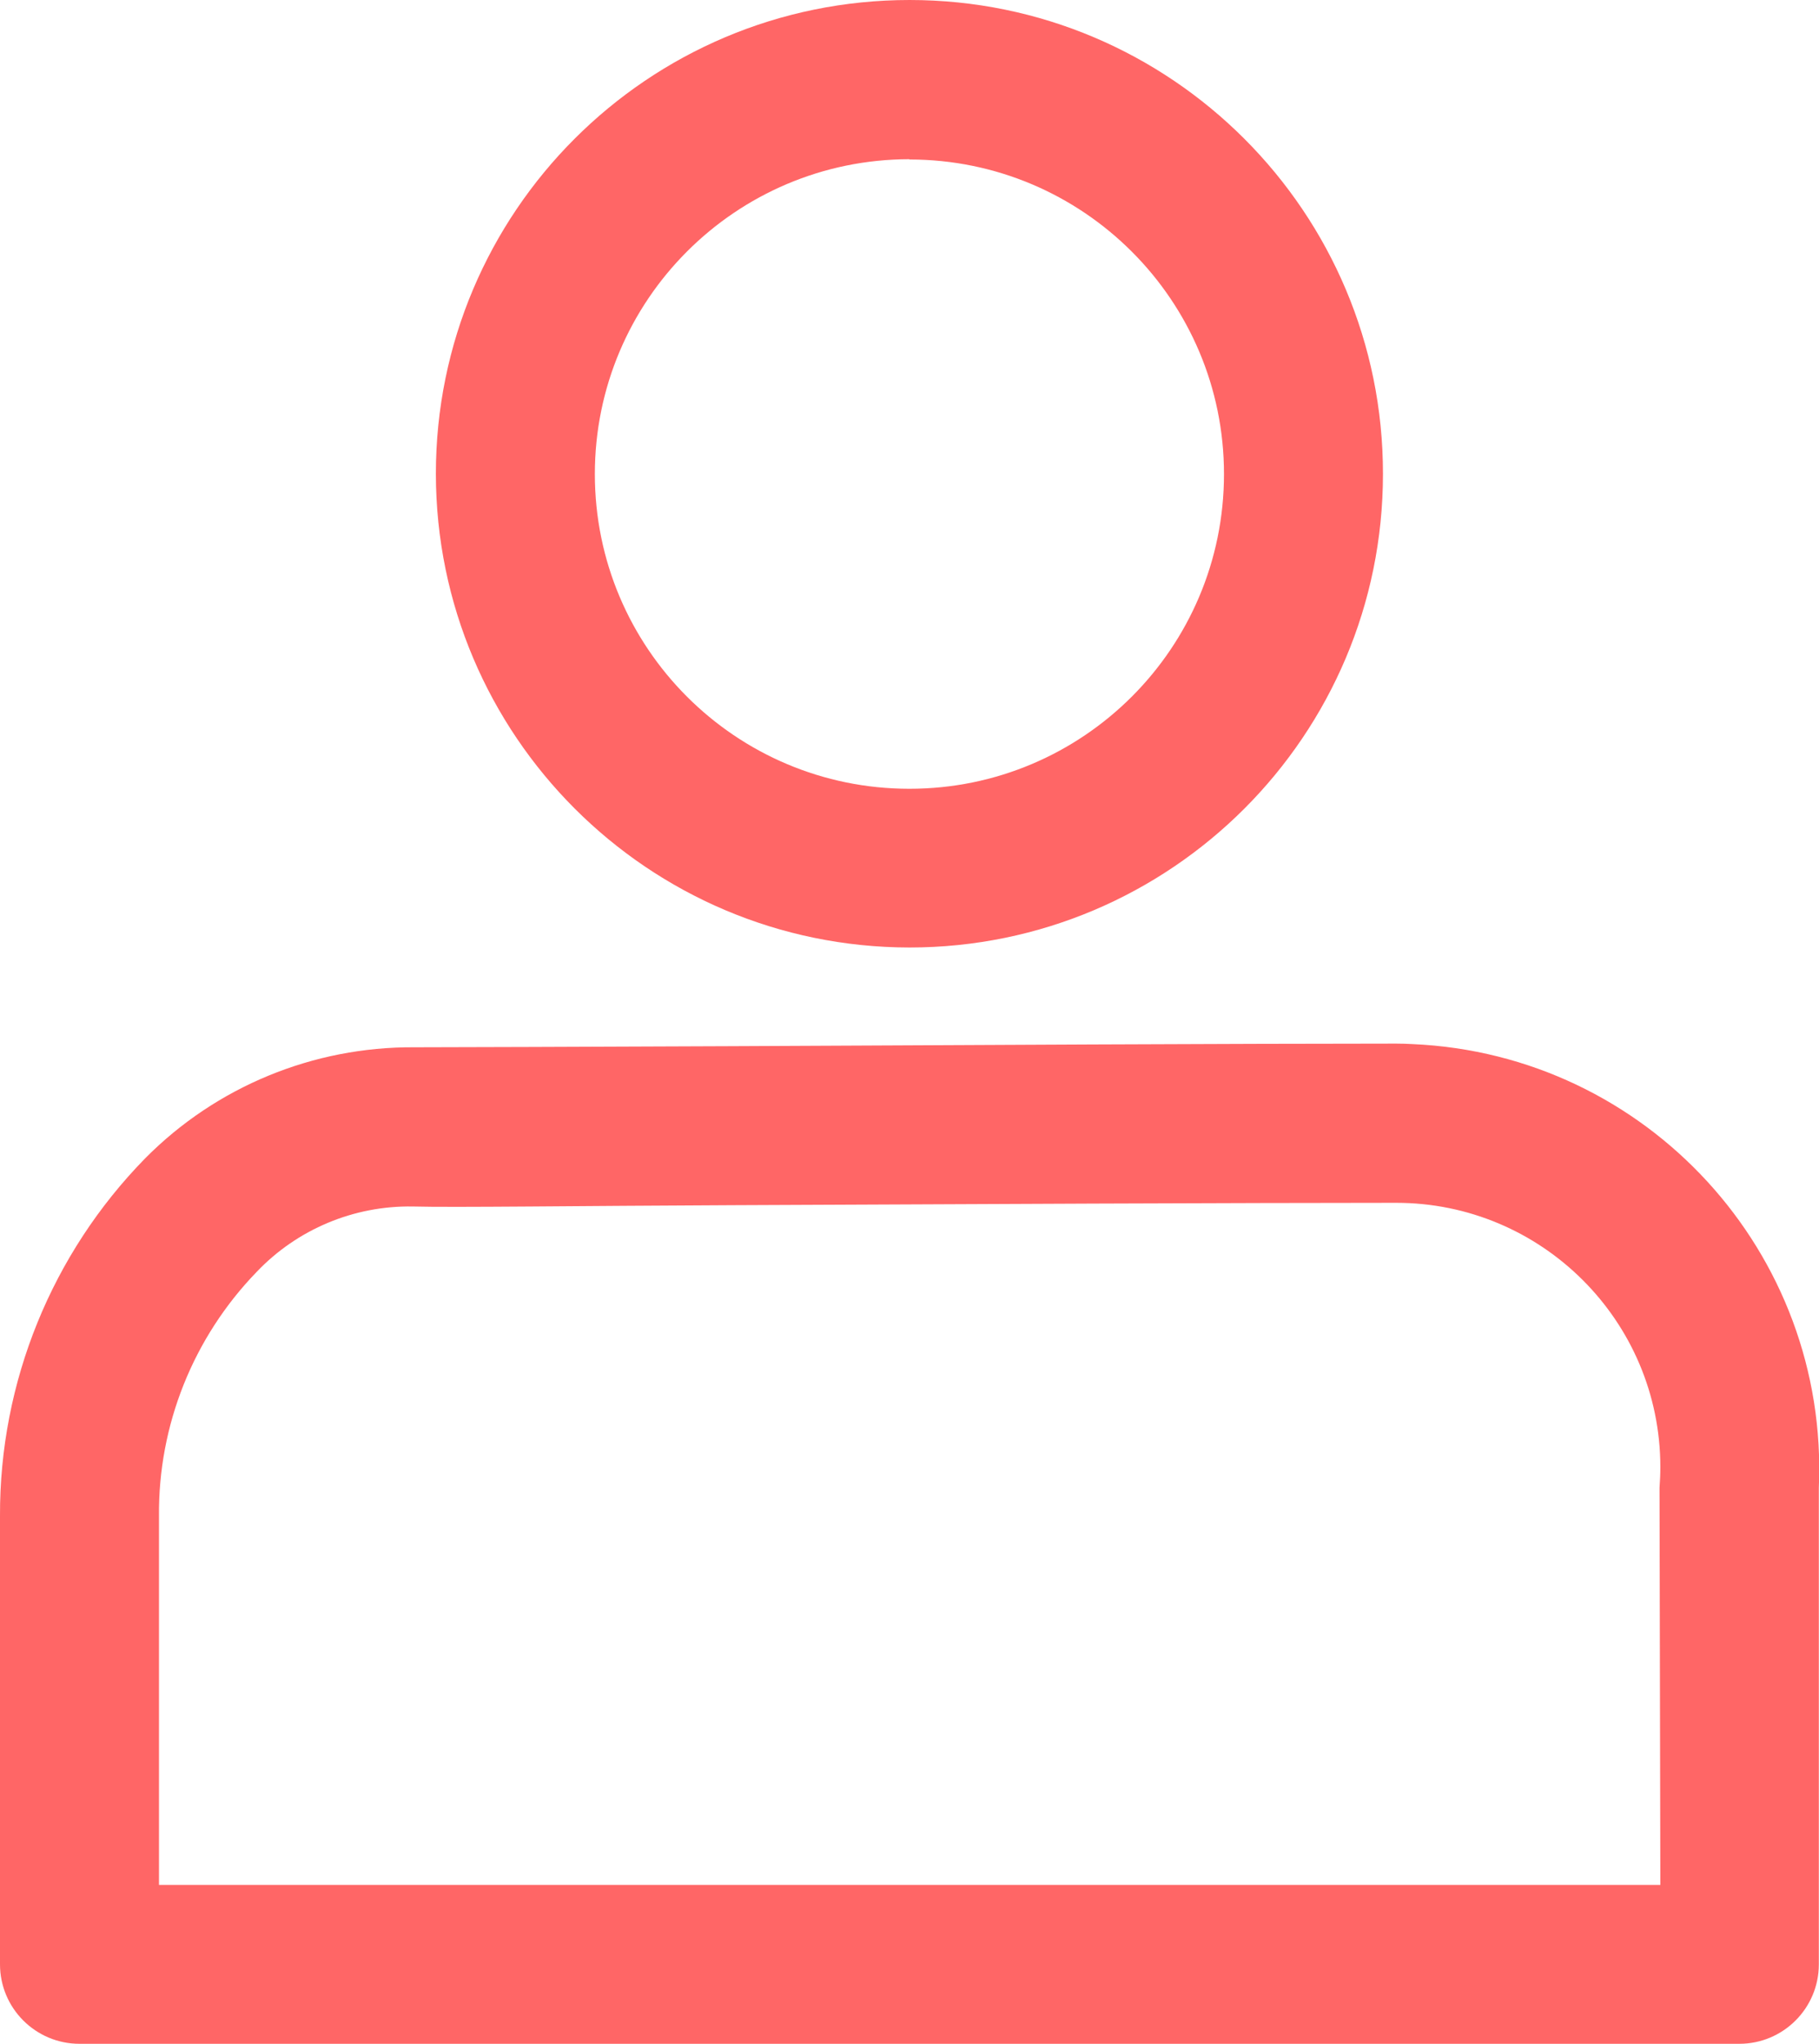 <?xml version="1.0" encoding="UTF-8"?>
<svg xmlns="http://www.w3.org/2000/svg" xmlns:xlink="http://www.w3.org/1999/xlink" width="44.52pt" height="50pt" viewBox="0 0 44.52 50" version="1.1">
<defs>
<clipPath id="clip1">
  <path d="M 0 0 L 44.52 0 L 44.52 50 L 0 50 Z M 0 0 "/>
</clipPath>
</defs>
<g id="surface1">
<g clip-path="url(#clip1)" clip-rule="nonzero">
<path style=" stroke:none;fill-rule:nonzero;fill:rgb(100%,39.989%,39.989%);fill-opacity:1;" d="M 22.258 3.902 C 26.508 3.902 29.957 7.348 29.957 11.598 C 29.957 15.852 26.508 19.297 22.258 19.297 C 18.004 19.297 14.559 15.852 14.559 11.598 C 14.559 7.348 18.004 3.898 22.258 3.895 Z M 22.258 23.18 C 28.656 23.18 33.848 17.992 33.848 11.594 C 33.852 5.191 28.66 0 22.262 0 C 15.859 0 10.668 5.188 10.668 11.59 L 10.668 11.594 C 10.676 17.988 15.859 23.172 22.258 23.18 M 40.637 46.113 L 3.891 46.113 L 3.891 37.09 C 3.871 34.863 4.73 32.719 6.281 31.117 C 7.273 30.074 8.66 29.492 10.102 29.516 C 11.098 29.543 14.168 29.5 17.898 29.484 C 23.48 29.457 30.52 29.426 34.164 29.426 C 37.734 29.422 40.633 32.316 40.637 35.887 C 40.637 36.059 40.629 36.23 40.617 36.398 Z M 34.172 25.531 C 30.523 25.531 23.477 25.566 17.883 25.594 C 14.172 25.609 11.117 25.621 10.152 25.621 L 10.141 25.621 C 7.668 25.605 5.293 26.582 3.555 28.336 C 1.266 30.672 -0.012 33.816 0 37.086 L 0 48.055 C 0 49.129 0.871 50 1.945 50 L 42.57 50 C 43.645 50 44.516 49.129 44.516 48.055 L 44.516 36.398 C 44.766 30.652 40.312 25.793 34.57 25.543 C 34.438 25.535 34.305 25.531 34.172 25.531 "/>
</g>
</g>
</svg>
